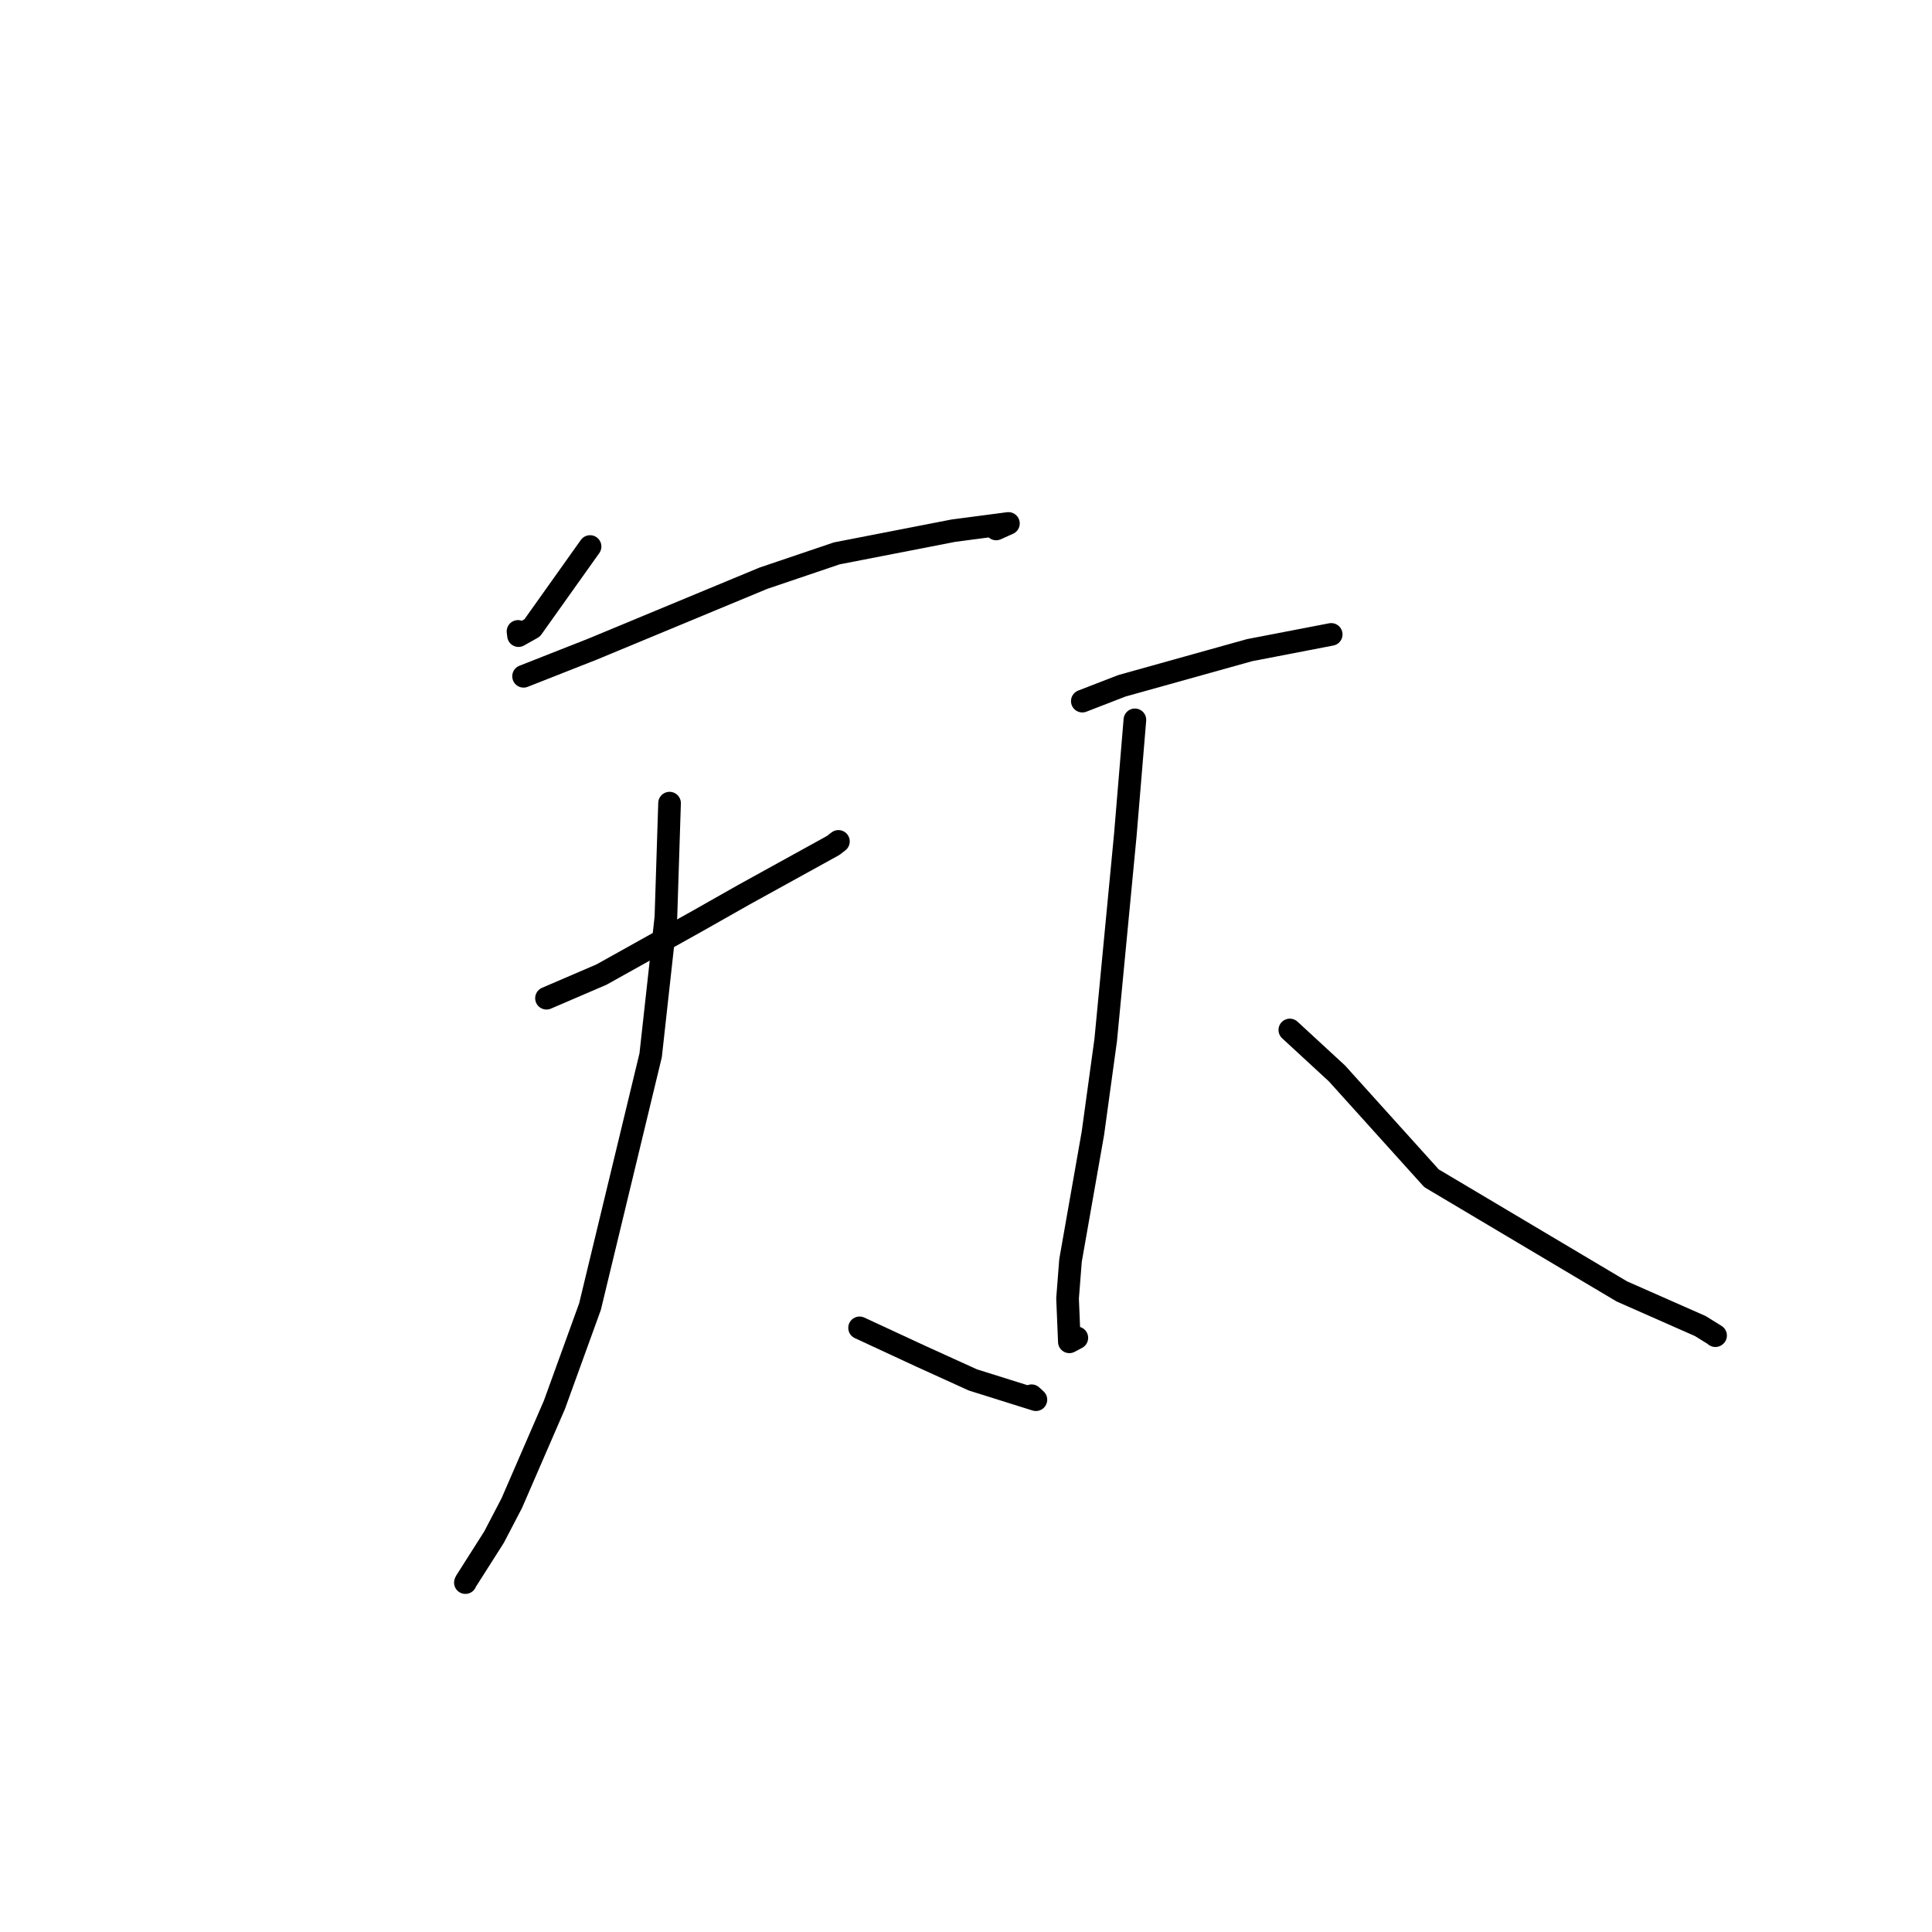 <?xml version="1.0" standalone="no"?>
    <svg width="256" height="256" xmlns="http://www.w3.org/2000/svg" version="1.1">
    <polyline stroke="black" stroke-width="3" stroke-linecap="round" fill="transparent" stroke-linejoin="round" points="78.187 72.417 70.512 83.206 68.707 84.222 68.638 83.665 " />
        <polyline stroke="black" stroke-width="3" stroke-linecap="round" fill="transparent" stroke-linejoin="round" points="69.375 89.612 78.482 86.025 101.145 76.62 110.877 73.325 126.338 70.315 133.621 69.359 131.999 70.088 " />
        <polyline stroke="black" stroke-width="3" stroke-linecap="round" fill="transparent" stroke-linejoin="round" points="72.413 132.269 79.709 129.132 92.481 122.004 98.633 118.519 110.404 112.026 111.096 111.49 " />
        <polyline stroke="black" stroke-width="3" stroke-linecap="round" fill="transparent" stroke-linejoin="round" points="88.72 106.42 88.236 121.539 86.215 139.829 78.179 173.13 73.458 186.159 67.812 199.174 65.457 203.688 61.723 209.56 61.666 209.702 " />
        <polyline stroke="black" stroke-width="3" stroke-linecap="round" fill="transparent" stroke-linejoin="round" points="113.898 175.947 121.999 179.705 128.913 182.847 137.262 185.467 136.691 184.943 " />
        <polyline stroke="black" stroke-width="3" stroke-linecap="round" fill="transparent" stroke-linejoin="round" points="143.412 92.903 148.652 90.873 165.577 86.148 175.422 84.25 176.258 84.089 176.391 84.063 " />
        <polyline stroke="black" stroke-width="3" stroke-linecap="round" fill="transparent" stroke-linejoin="round" points="150.379 95.383 149.11 110.647 146.512 137.803 144.816 150.158 141.848 167.024 141.457 172.045 141.695 177.798 142.57 177.334 142.686 177.272 " />
        <polyline stroke="black" stroke-width="3" stroke-linecap="round" fill="transparent" stroke-linejoin="round" points="170.909 136.476 177.16 142.241 189.68 156.125 214.901 171.119 225.301 175.709 227.324 176.965 227.294 176.984 " />
        </svg>